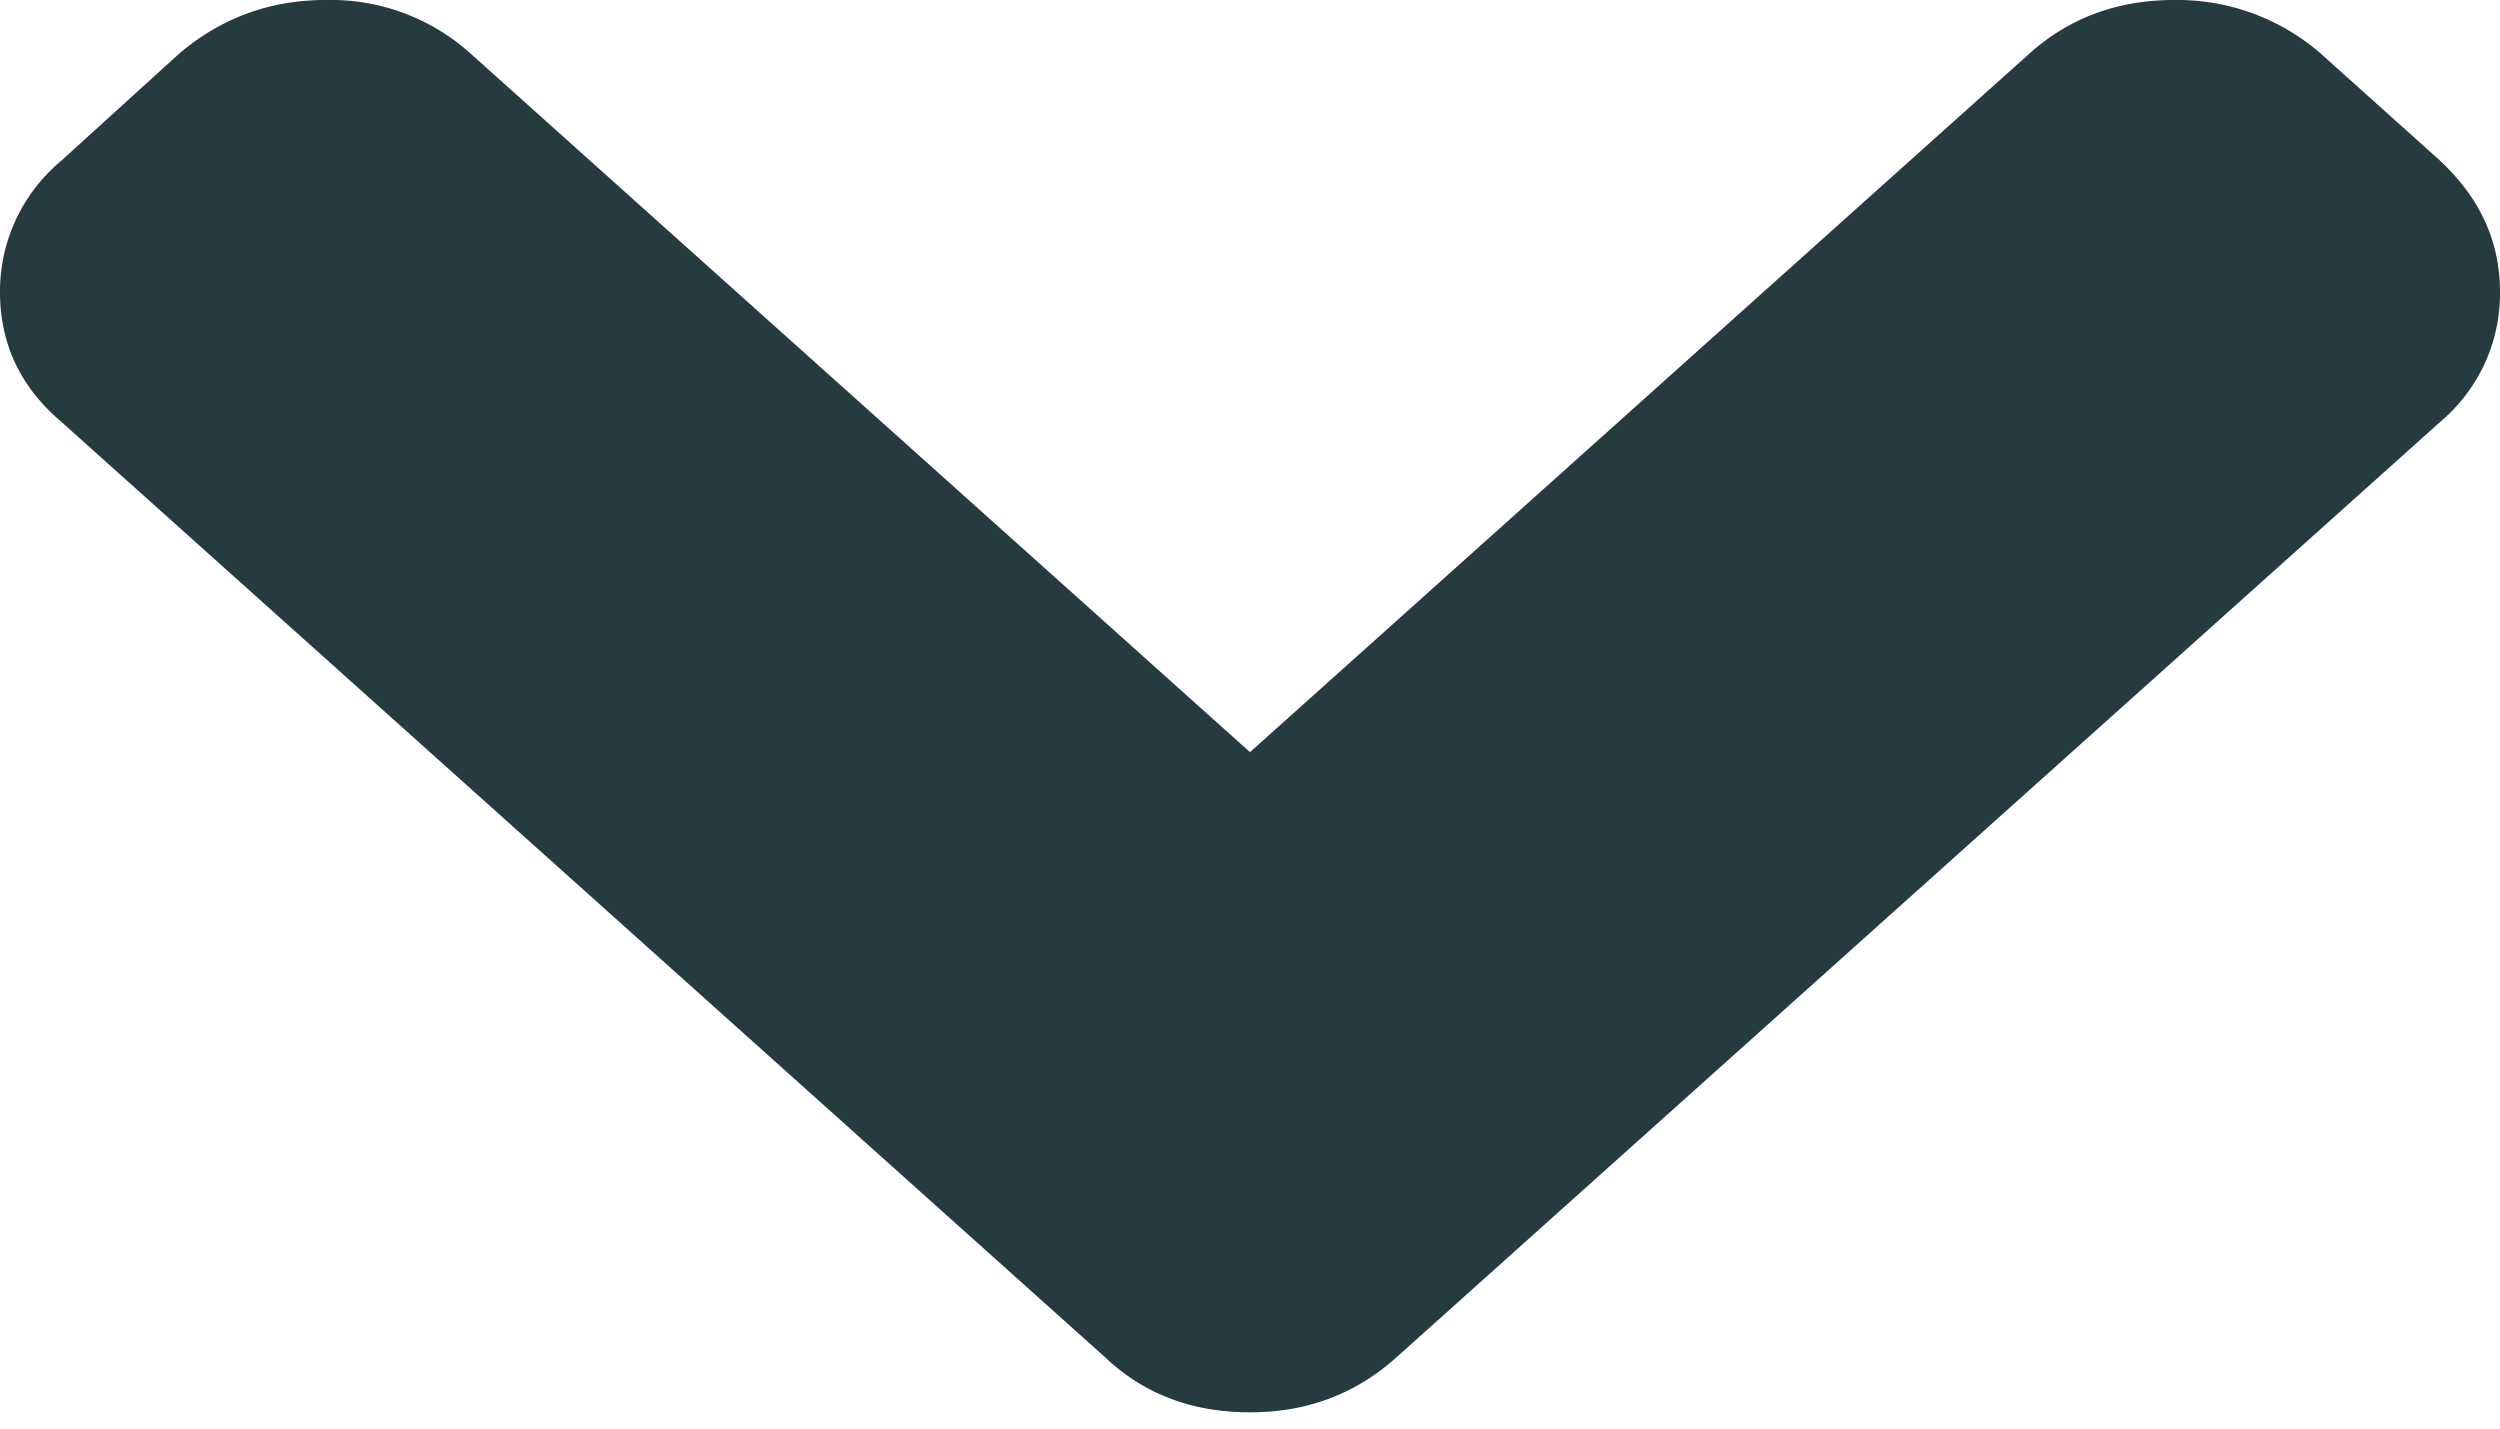 <svg xmlns="http://www.w3.org/2000/svg" width="14" height="8" viewBox="0 0 14 8">
    <path fill="#263B3F" fill-rule="nonzero" d="M13.667.902l-.673-.604A1.224 1.224 0 0 0 12.176 0c-.318 0-.587.1-.809.298L7 4.212 2.633.298A1.169 1.169 0 0 0 1.824 0c-.311 0-.584.1-.818.298L.341.902A.951.951 0 0 0 0 1.635c0 .29.114.532.341.725l5.85 5.243c.216.204.485.306.809.306.318 0 .59-.102.818-.306l5.85-5.243A.938.938 0 0 0 14 1.635c0-.28-.11-.523-.333-.733z"/>
</svg>
